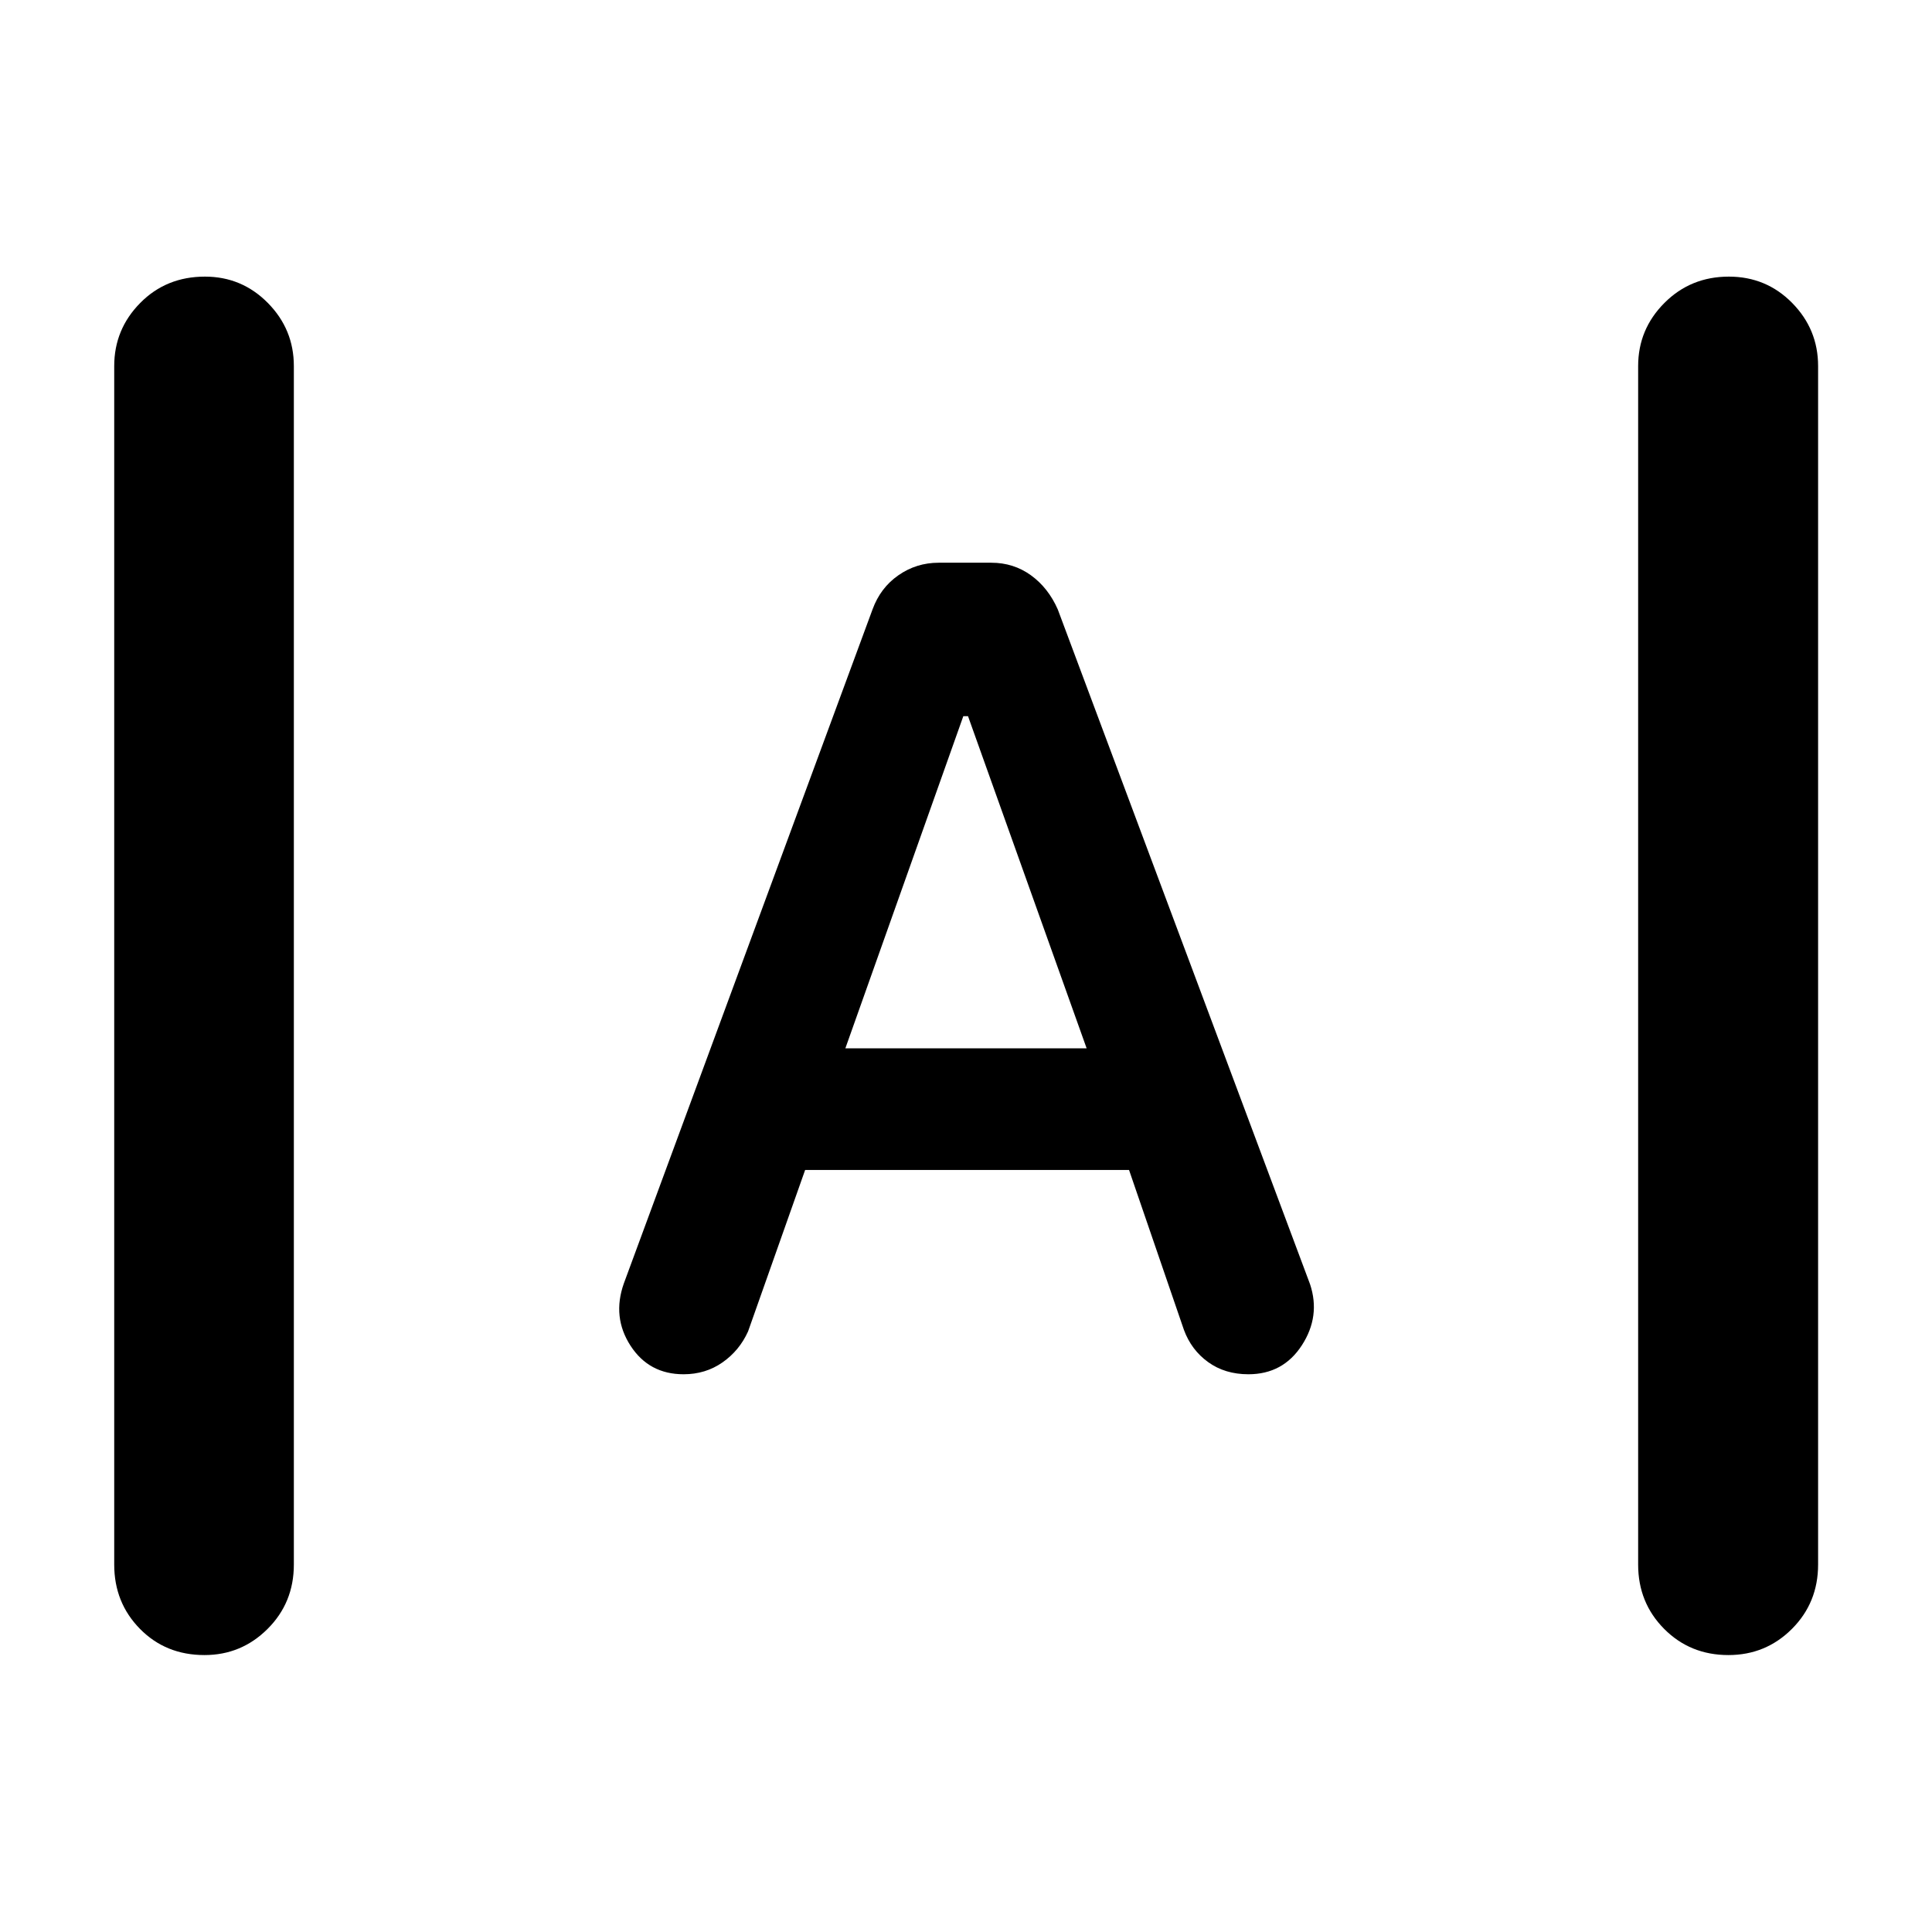 <svg xmlns="http://www.w3.org/2000/svg" height="40" viewBox="0 -960 960 960" width="40"><path d="M101.6-137.609q-19.238 0-32.042-13.007-12.804-13.007-12.804-31.956v-595.522q0-18.283 12.921-31.37 12.921-13.086 32.159-13.086 18.333 0 31.256 13.086 12.924 13.087 12.924 31.37v595.522q0 18.949-13.041 31.956-13.04 13.007-31.373 13.007Zm757.232 0q-18.999 0-31.922-13.007-12.924-13.007-12.924-31.956v-595.522q0-18.283 13.041-31.37 13.04-13.086 32.039-13.086 18.572 0 31.455 13.086 12.884 13.087 12.884 31.37v595.522q0 18.949-13 31.956-13.001 13.007-31.573 13.007ZM339.667-277.138q-17.178 0-26.368-14.192-9.19-14.192-3.349-30.844l123.601-335q3.906-10.746 12.859-16.978 8.953-6.232 20.007-6.232h26.166q11.054 0 19.674 6.232 8.619 6.232 13.351 16.978L650.971-321.84q5.253 15.891-4.08 30.297-9.333 14.405-26.561 14.405-11.652 0-20.016-6.04-8.364-6.039-12.031-16.025l-27.268-79.442h-160.95l-28.348 80.203q-4.289 9.524-12.716 15.414-8.427 5.89-19.334 5.89ZM420.05-439.08h119.9L481-604.138h-2.333L420.05-439.08Z"/></svg>